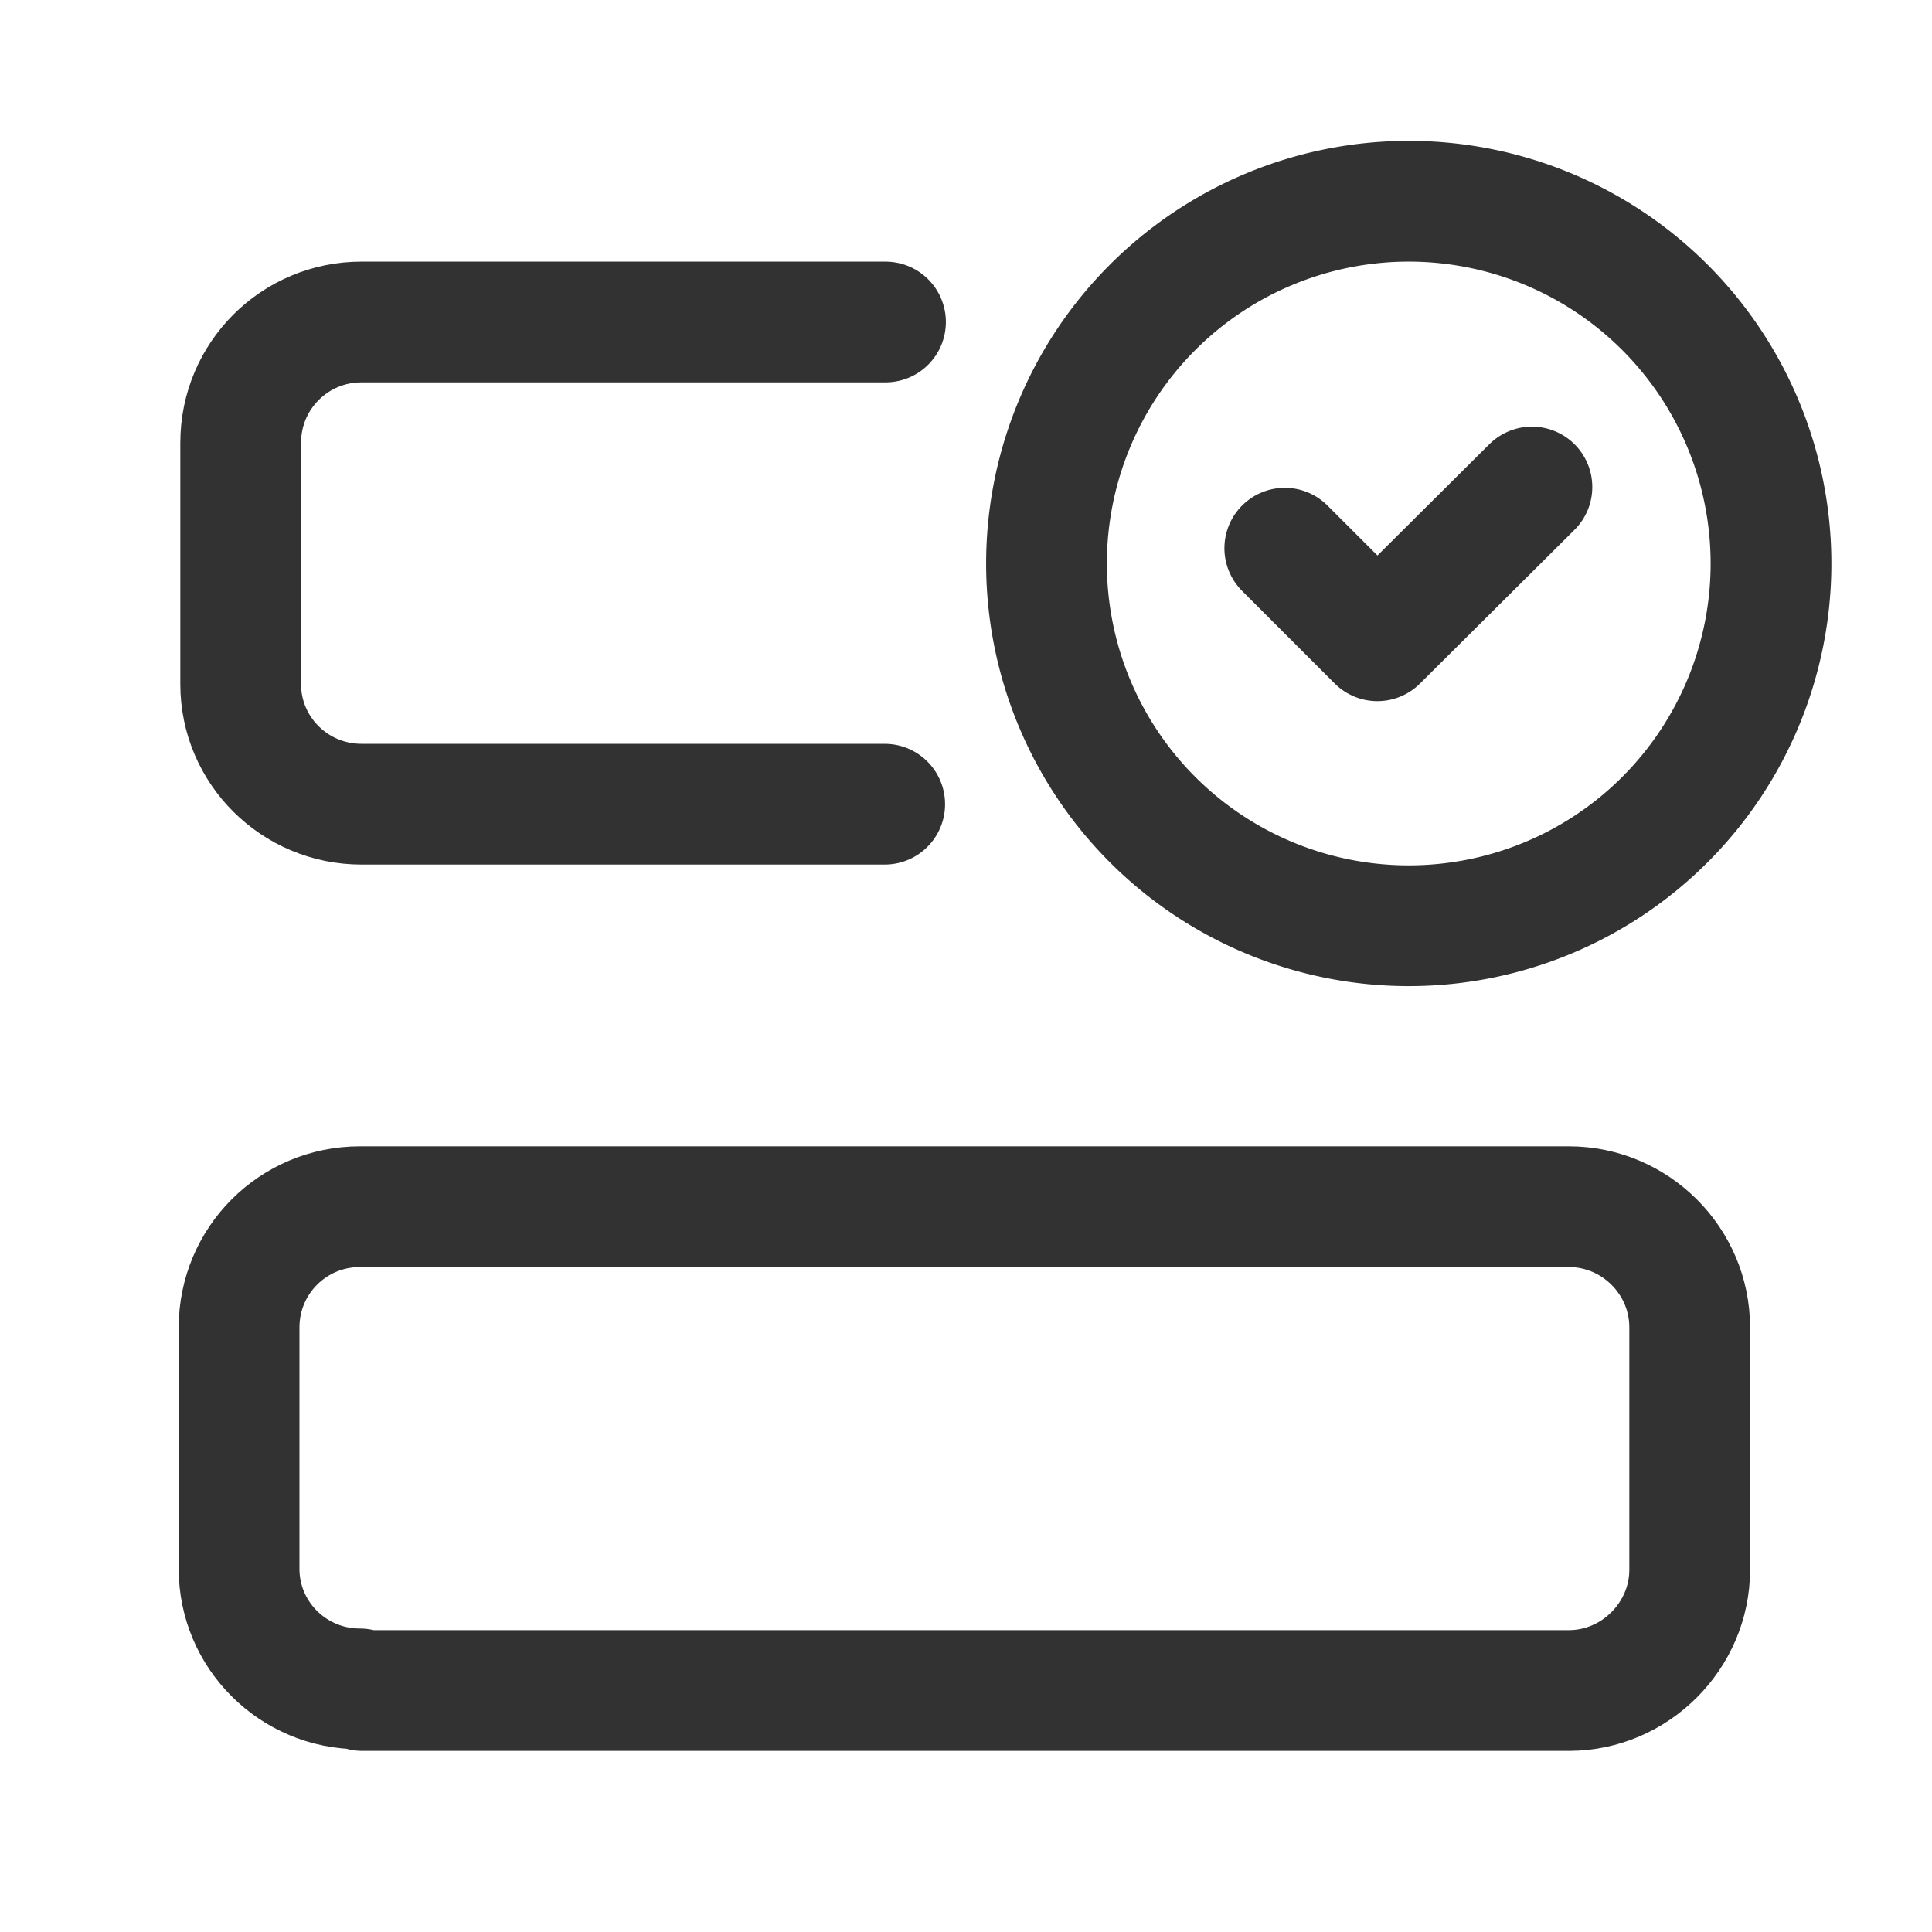 <svg viewBox="0 0 24 24" xmlns="http://www.w3.org/2000/svg"><g fill="none"><path d="M0 0h24v24H0Z"/><g stroke-linecap="round" stroke-width="1.5" stroke="#323232" fill="none" stroke-linejoin="round"><path d="M4.5 21h15 -.01c.82 0 1.5-.68 1.5-1.5v-3 -.01c0-.83-.68-1.5-1.5-1.5 -.01 0-.01 0-.01 0h-15 -.01c-.83 0-1.5.67-1.5 1.5v3l0 0c0 .82.67 1.49 1.5 1.49Z"/><path d="M19.03 6.05l-1.92 1.91 -1.15-1.15"/><path d="M11 4H4.5l-.01 0c-.83 0-1.5.67-1.5 1.5 0 0 0 0 0 0v3l0 0c0 .82.67 1.49 1.5 1.49h6.5"/><path d="M17.5 2.5a4.5 4.5 0 1 0 0 9 4.5 4.5 0 1 0 0-9Z"/></g></g></svg>